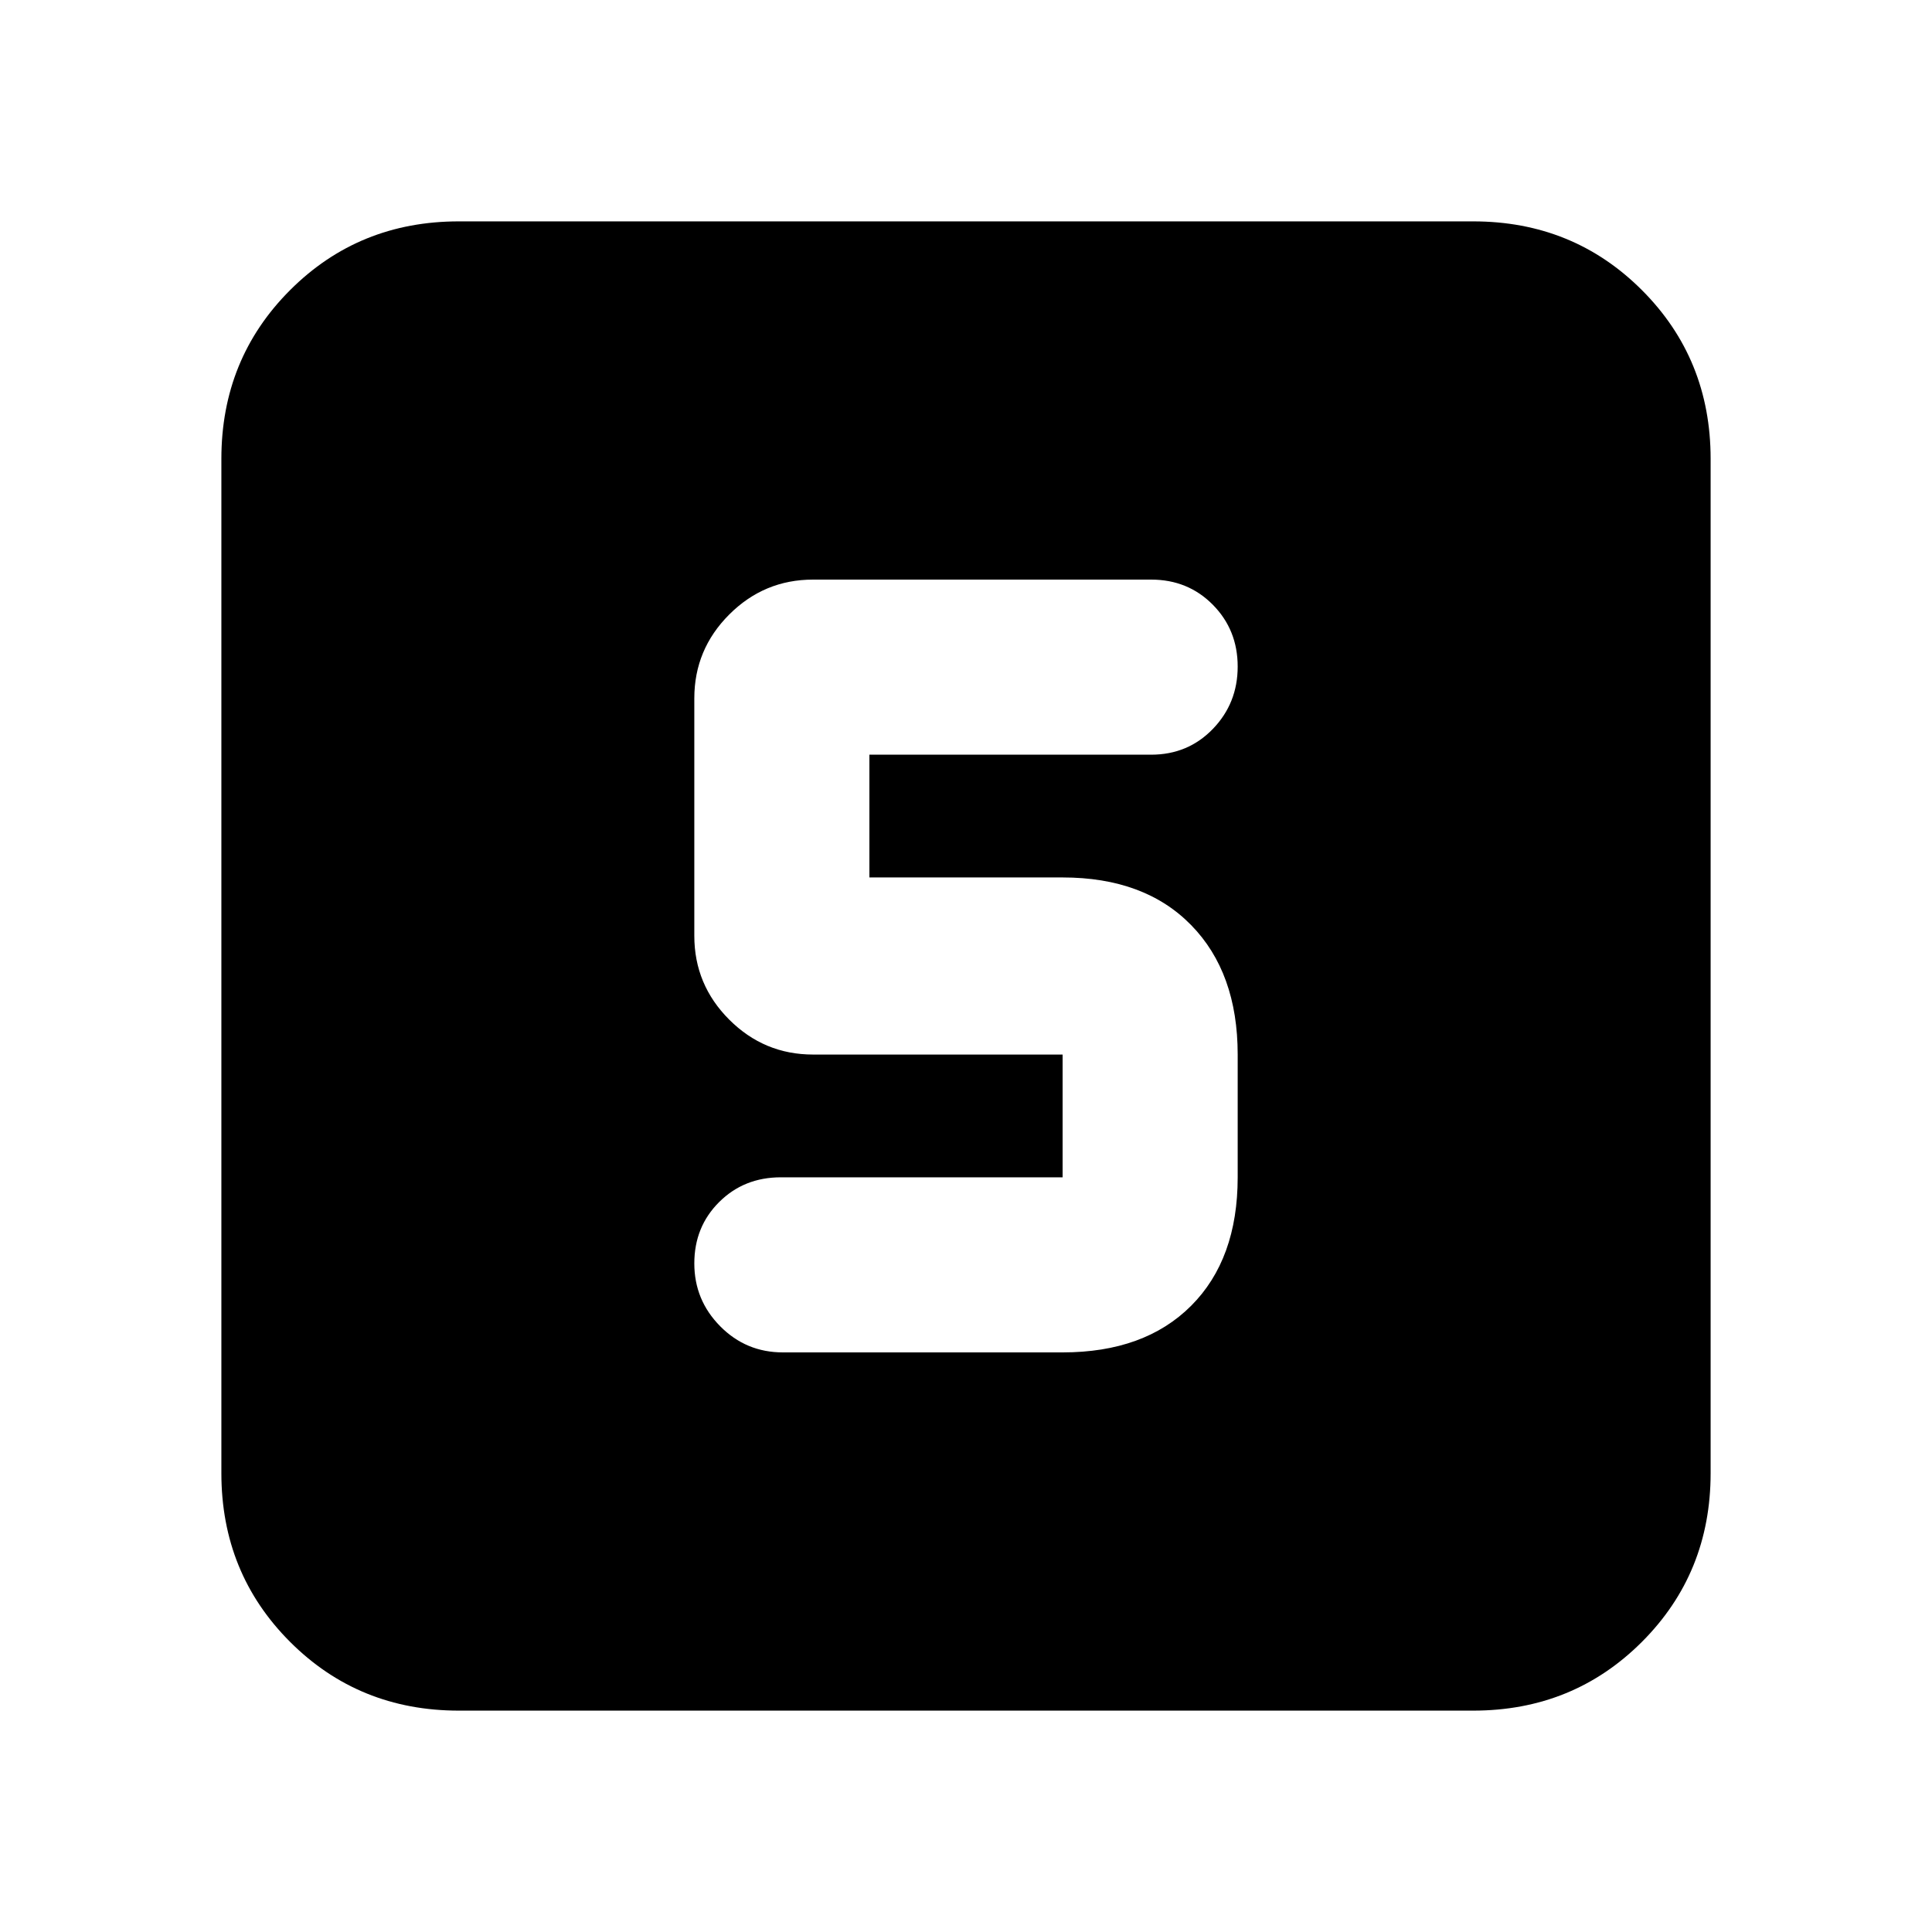 <svg xmlns="http://www.w3.org/2000/svg" height="20" viewBox="0 -960 960 960" width="20"><path d="M528-288q40.7 0 63.85-23.15T615-375v-61q0-40.7-23.15-64.35Q568.7-524 528-524h-96v-61h140q18.3 0 30.65-12.789 12.35-12.79 12.35-31Q615-647 602.65-659.5T572-672H404q-24.3 0-41.65 17.35Q345-637.3 345-613v118q0 24.3 17.35 41.65Q379.7-436 404-436h124v61H388q-18.3 0-30.65 12.289-12.35 12.29-12.35 30.5Q345-314 357.85-301T389-288h139ZM228-110q-49.7 0-83.85-34.15Q110-178.3 110-228v-504q0-49.7 34.15-83.85Q178.3-850 228-850h504q49.7 0 83.85 34.15Q850-781.7 850-732v504q0 49.7-34.15 83.85Q781.7-110 732-110H228Z"/></svg>